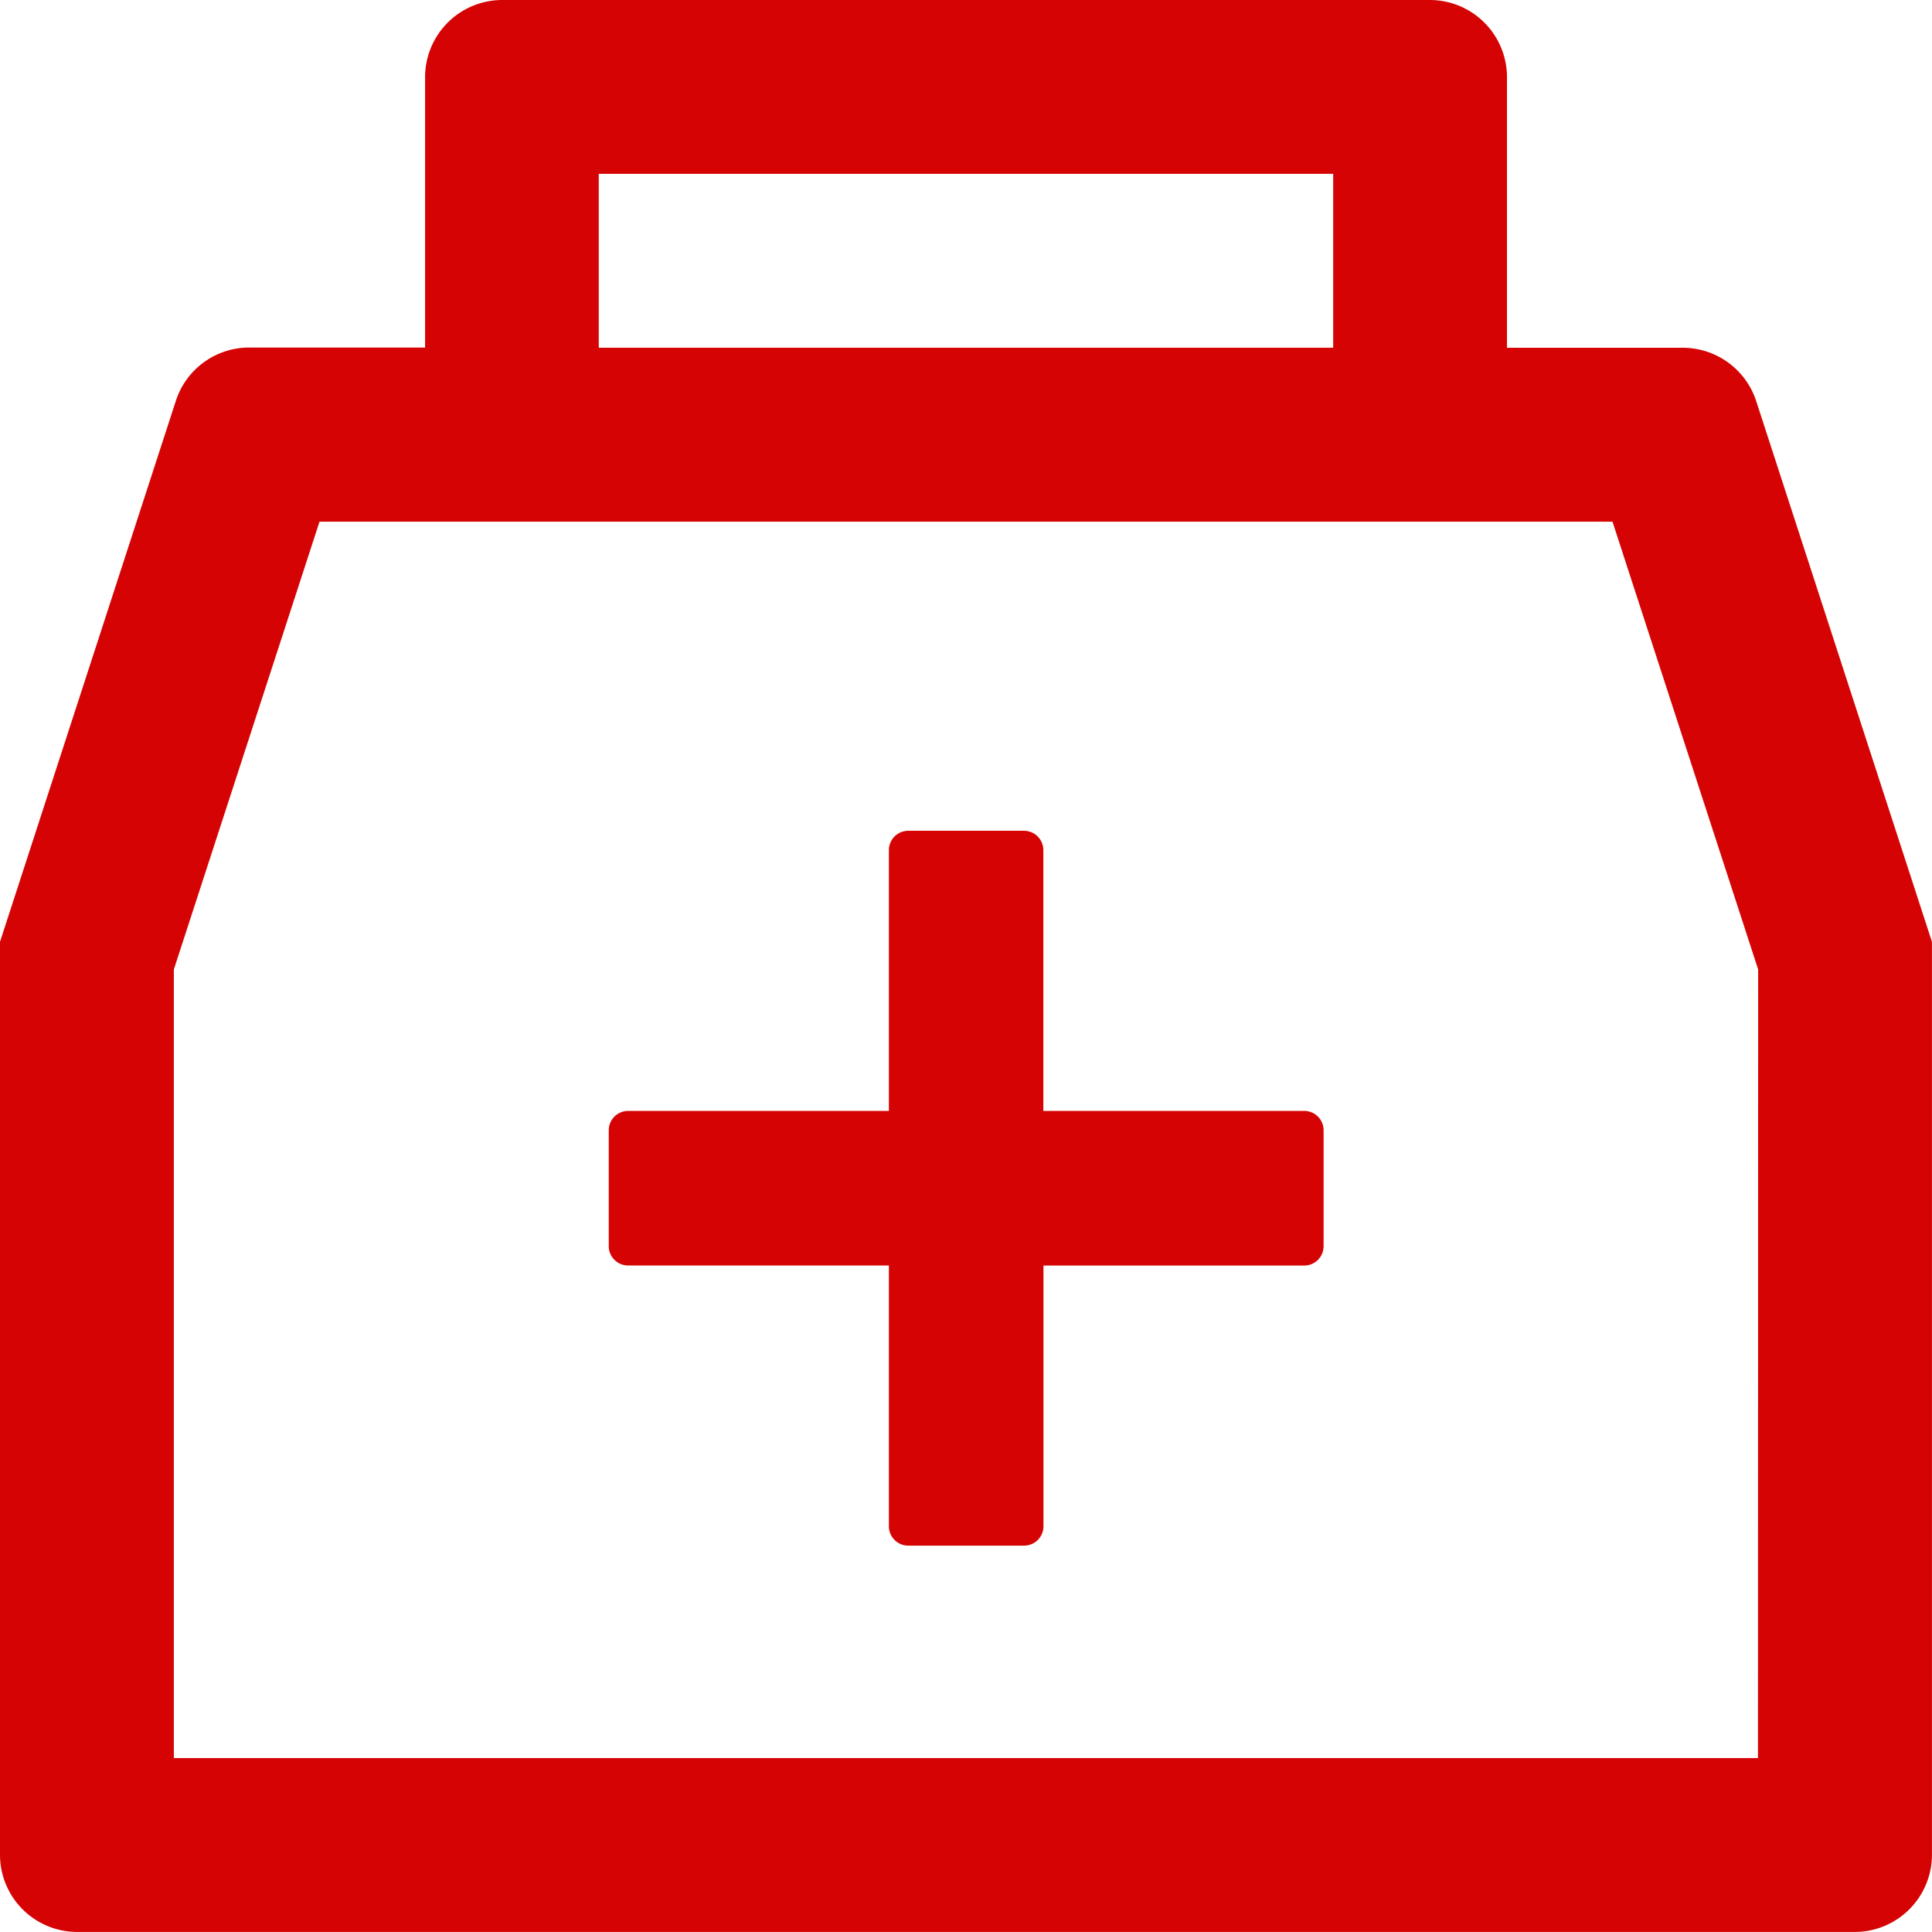 <svg xmlns="http://www.w3.org/2000/svg" width="32.883" height="32.883" viewBox="0 0 32.883 32.883"><defs><style>.a{fill:#d50303;}</style></defs><g transform="translate(-112 -112)"><path class="a" d="M141.891,118.827a1.315,1.315,0,0,0-1.25-.908h-2.992v-4.6A1.314,1.314,0,0,0,136.333,112H120.55a1.314,1.314,0,0,0-1.315,1.315v4.6h-2.992a1.312,1.312,0,0,0-1.25.908L112,128.03v15.537a1.314,1.314,0,0,0,1.315,1.315h30.252a1.314,1.314,0,0,0,1.315-1.315V128.03Zm-19.7-3.868h12.5v2.959h-12.5Zm19.73,26.964H114.959V128.5l2.479-7.621h22.007l2.479,7.621Z"/><path class="a" d="M375.838,460.768H371.4v-4.439a.33.33,0,0,0-.329-.329H369.1a.33.33,0,0,0-.329.329v4.439h-4.439a.33.33,0,0,0-.329.329v1.973a.33.33,0,0,0,.329.329h4.439v4.439a.33.33,0,0,0,.329.329h1.973a.33.33,0,0,0,.329-.329V463.4h4.439a.33.33,0,0,0,.329-.329V461.1A.33.33,0,0,0,375.838,460.768Z" transform="translate(-241.642 -329.86)"/></g></svg>